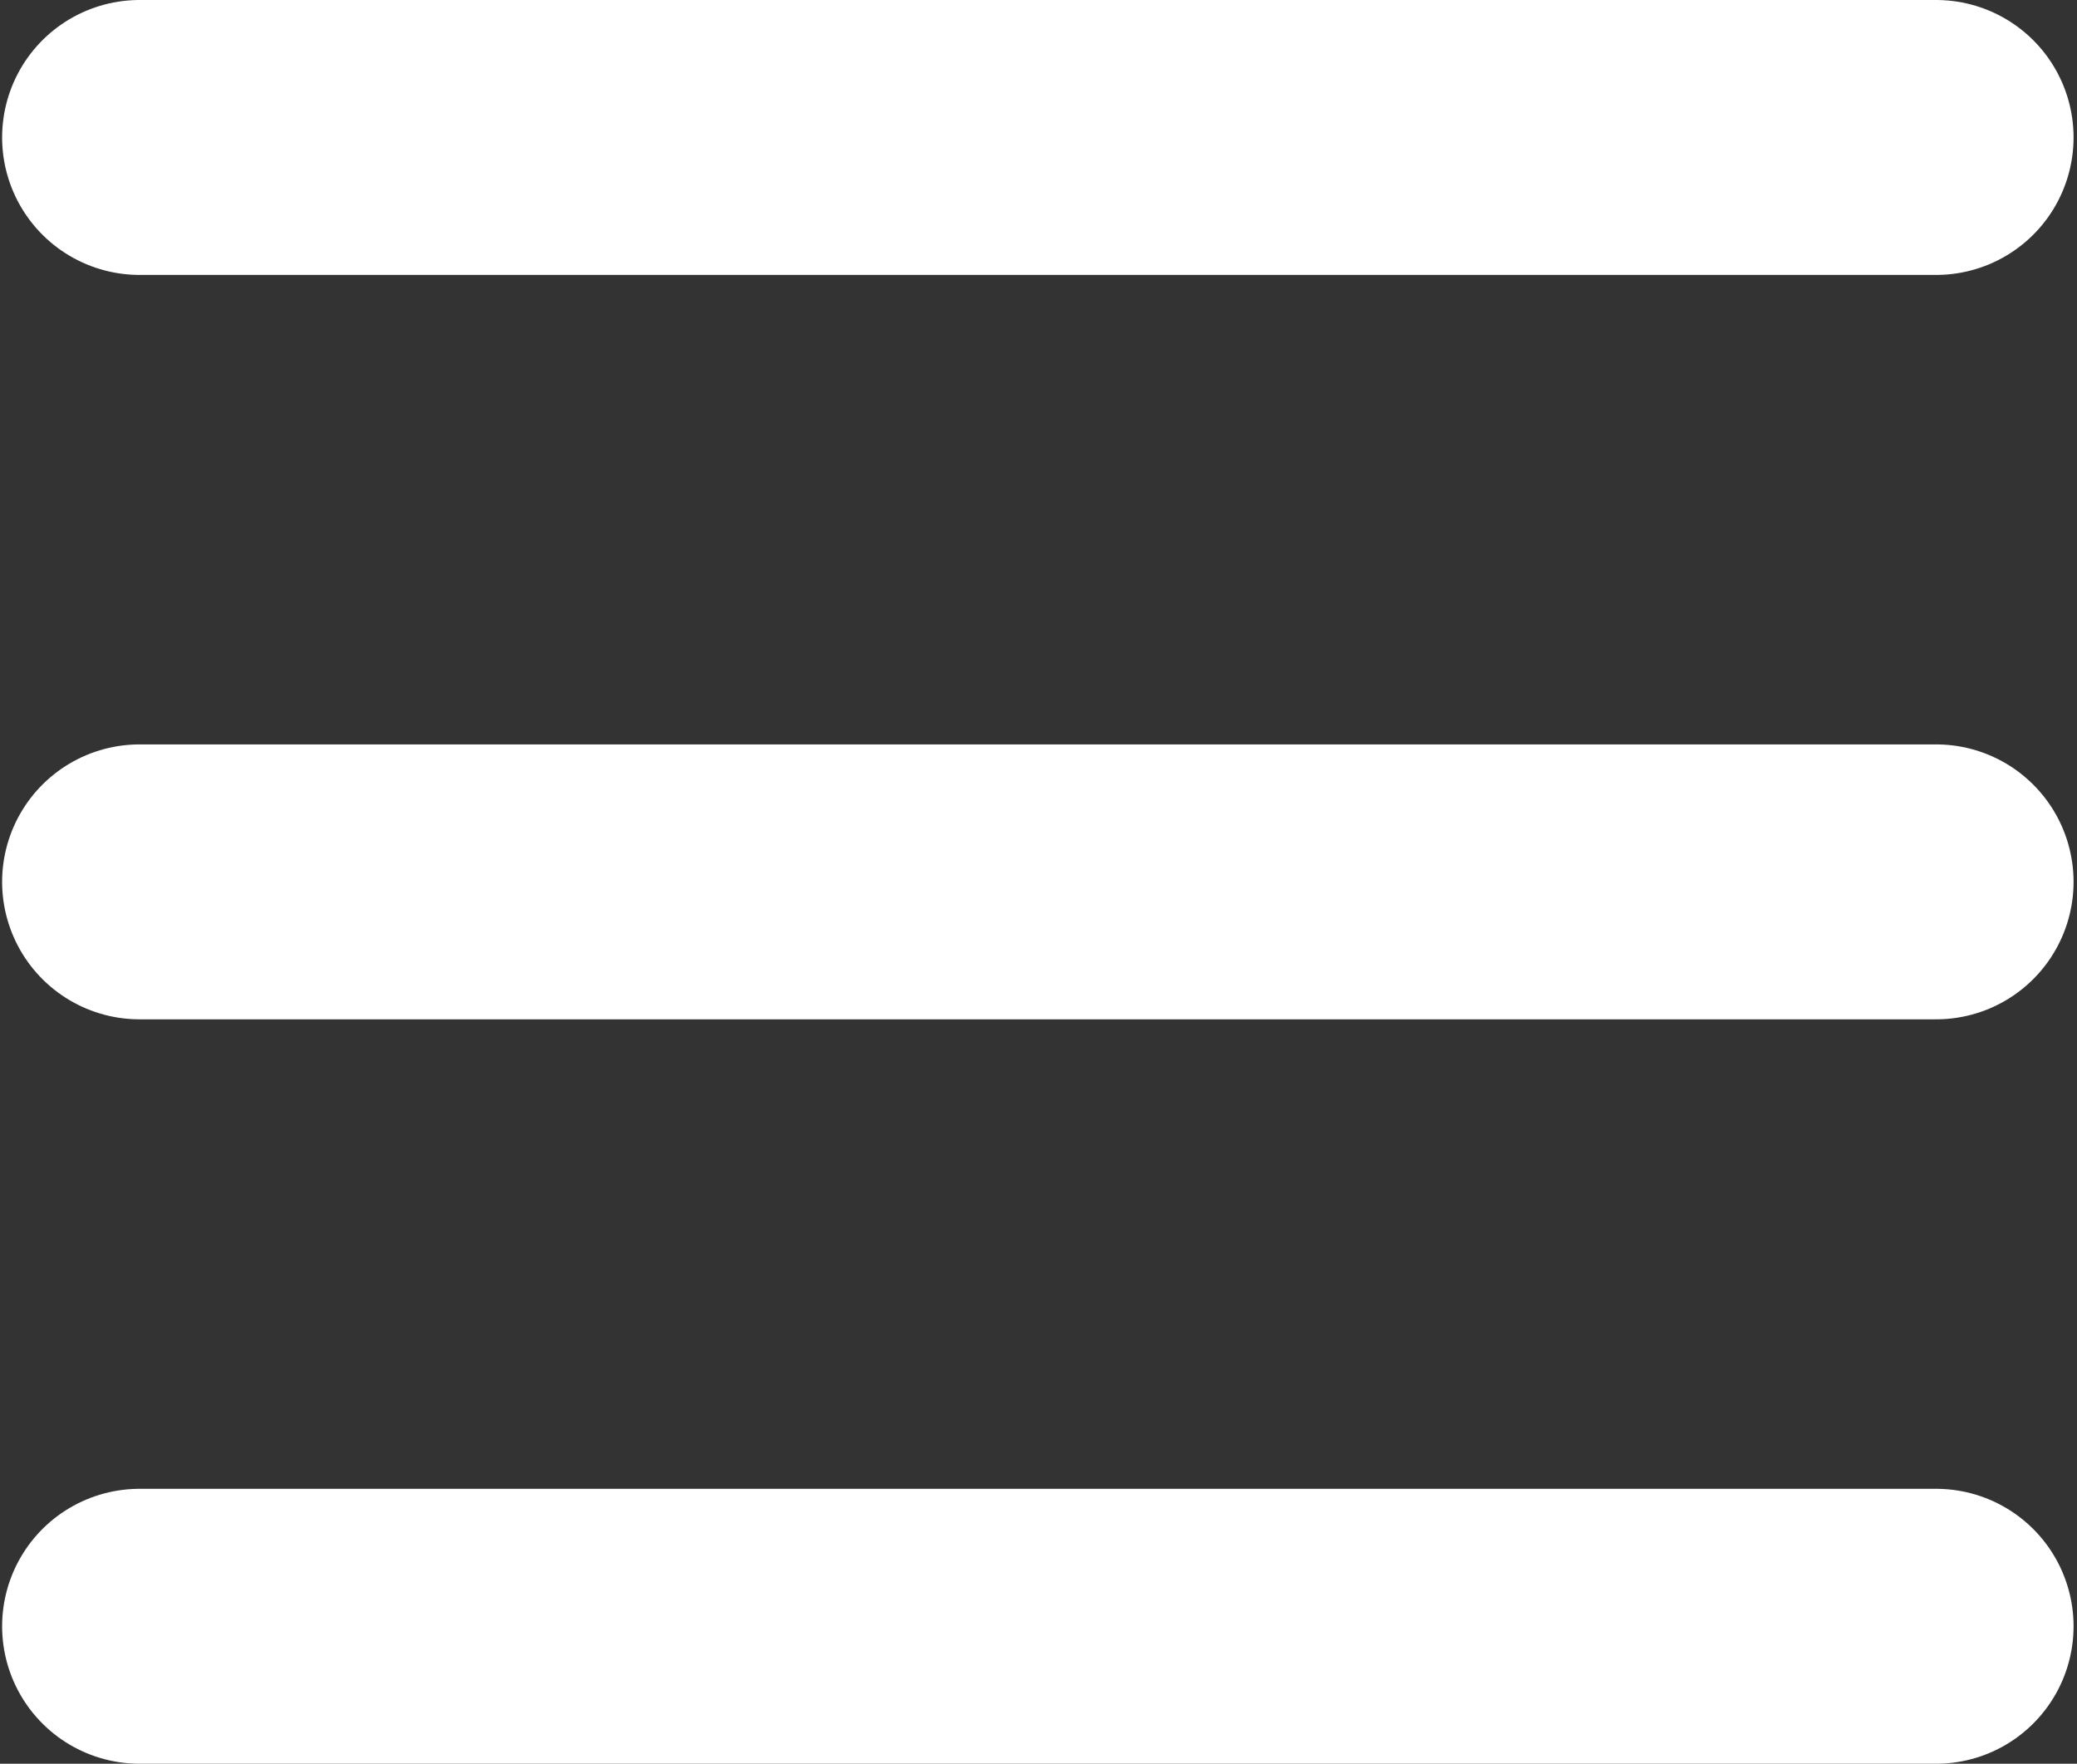 <?xml version="1.0" encoding="UTF-8" standalone="no"?>
<!-- Created with Inkscape (http://www.inkscape.org/) -->

<svg
   xmlns:dc="http://purl.org/dc/elements/1.1/"
   xmlns:cc="http://creativecommons.org/ns#"
   xmlns:rdf="http://www.w3.org/1999/02/22-rdf-syntax-ns#"
   xmlns:svg="http://www.w3.org/2000/svg"
   xmlns="http://www.w3.org/2000/svg"
   xmlns:sodipodi="http://sodipodi.sourceforge.net/DTD/sodipodi-0.dtd"
   xmlns:inkscape="http://www.inkscape.org/namespaces/inkscape"
   width="7.858mm"
   height="6.672mm"
   viewBox="0 0 7.858 6.672"
   version="1.1"
   id="svg3909"
   inkscape:version="0.92.3 (2405546, 2018-03-11)"
   sodipodi:docname="menu.svg">
  <rect x="0" y="0" width="7.858" height="6.672" fill="#333333" stroke="none"/>
  <defs
     id="defs3903" />
  <sodipodi:namedview
     id="base"
     pagecolor="#ffffff"
     bordercolor="#666666"
     borderopacity="1.0"
     inkscape:pageopacity="0.0"
     inkscape:pageshadow="2"
     inkscape:zoom="31.678384"
     inkscape:cx="14.663309"
     inkscape:cy="10.197496"
     inkscape:document-units="mm"
     inkscape:current-layer="layer1"
     showgrid="false"
     fit-margin-top="0"
     fit-margin-left="0"
     fit-margin-right="0"
     fit-margin-bottom="0"
     inkscape:window-width="3840"
     inkscape:window-height="2050"
     inkscape:window-x="-12"
     inkscape:window-y="-12"
     inkscape:window-maximized="1" />
  <g
     inkscape:label="Vrstva 1"
     inkscape:groupmode="layer"
     id="layer1"
     transform="translate(-78.39,-130.095)">
    <path
       style="fill:none;stroke:#ffffff;stroke-width:1.04;stroke-linecap:round;stroke-linejoin:miter;stroke-miterlimit:4;stroke-dasharray:none;stroke-opacity:1"
       d="M 85.715,130.615 H 78.918"
       id="path3446"
       inkscape:connector-curvature="0"
       sodipodi:nodetypes="cc" />
    <path
       style="fill:none;stroke:#ffffff;stroke-width:1.04;stroke-linecap:round;stroke-linejoin:miter;stroke-miterlimit:4;stroke-dasharray:none;stroke-opacity:1"
       d="M 85.715,133.431 H 78.918"
       id="path3446-3"
       inkscape:connector-curvature="0"
       sodipodi:nodetypes="cc" />
    <path
       style="fill:none;stroke:#ffffff;stroke-width:1.04;stroke-linecap:round;stroke-linejoin:miter;stroke-miterlimit:4;stroke-dasharray:none;stroke-opacity:1"
       d="M 85.715,136.247 H 78.918"
       id="path3446-32"
       inkscape:connector-curvature="0"
       sodipodi:nodetypes="cc" />
  </g>
</svg>
